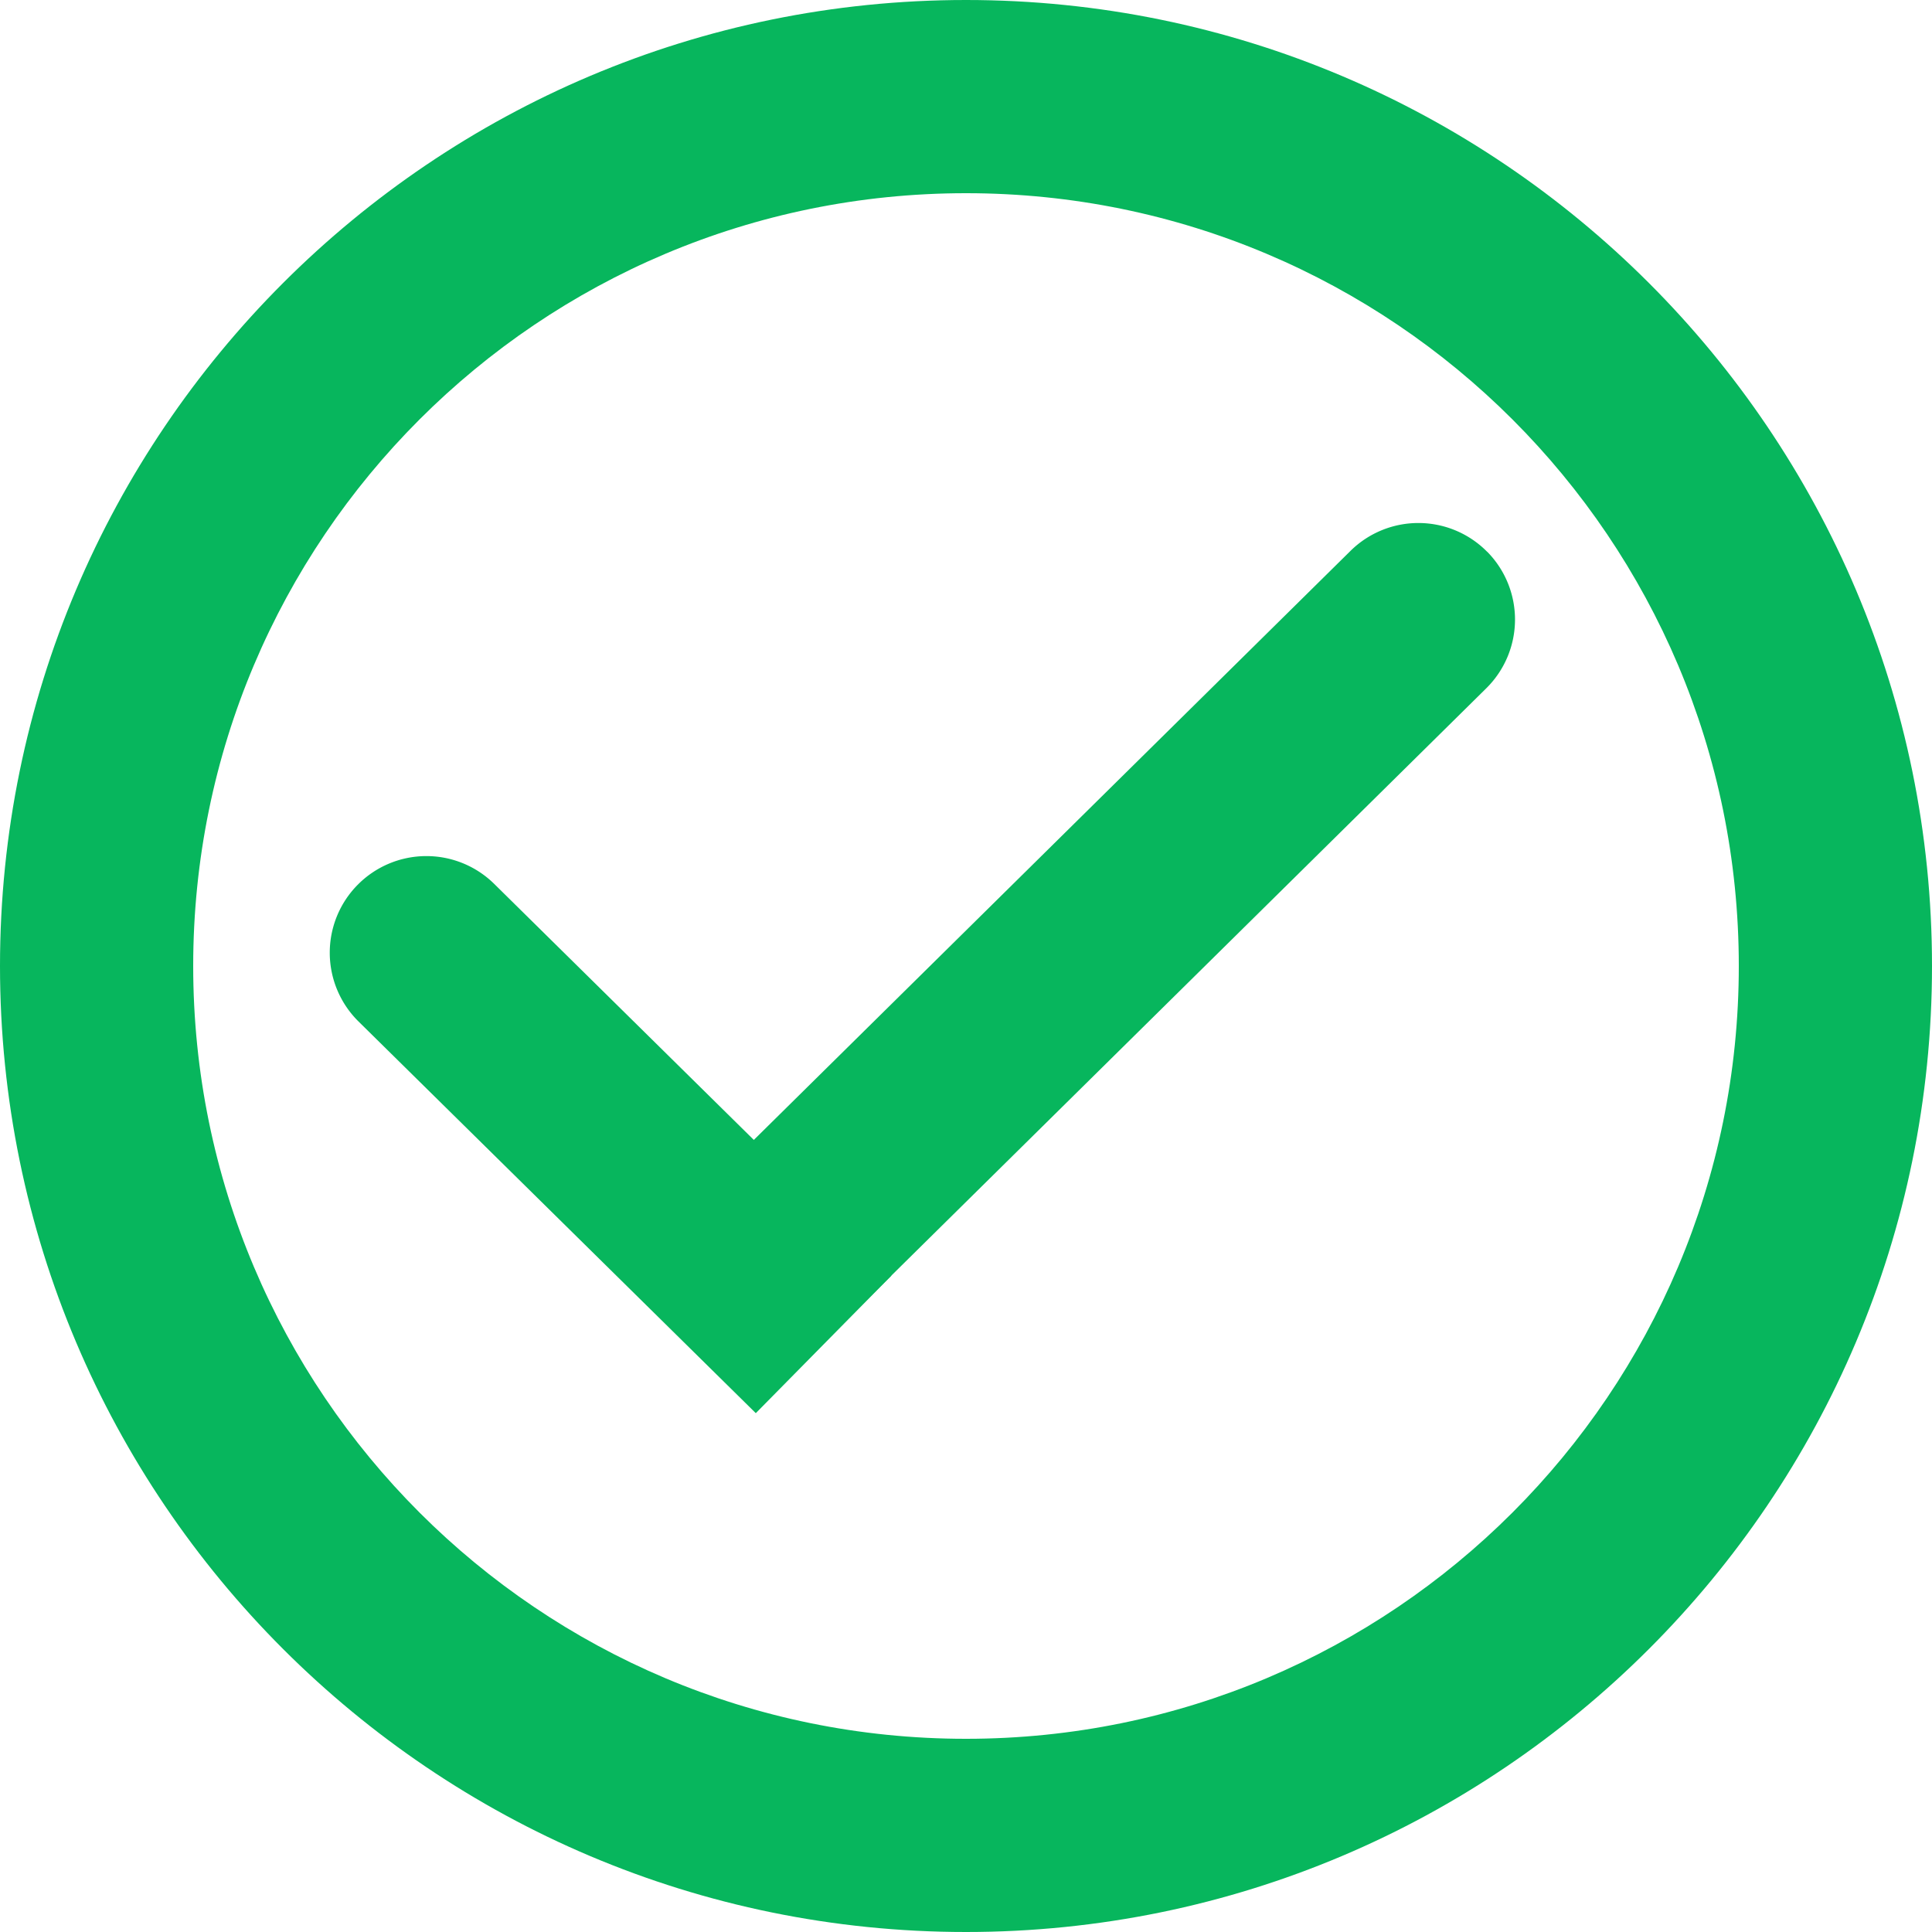 <svg width="20" height="20" fill="none" xmlns="http://www.w3.org/2000/svg"><path d="M15.395 5.711a1 1 0 0 1-.009 1.414l-7.27 7.177-1.405-1.423 7.27-7.177a1 1 0 0 1 1.414.01z" fill="#07b65d"/><path d="M3.702 9.16a1 1 0 0 1 1.414-.01l4.112 4.055-1.404 1.424-4.112-4.054a1 1 0 0 1-.01-1.415z" fill="#07b65d"/><path d="M10 0C4.48 0 0 4.48 0 10s4.48 10 10 10 10-4.48 10-10S15.52 0 10 0zm0 18c-4.42 0-8-3.58-8-8s3.58-8 8-8 8 3.58 8 8-3.58 8-8 8z" fill="#07b65d"/></svg>